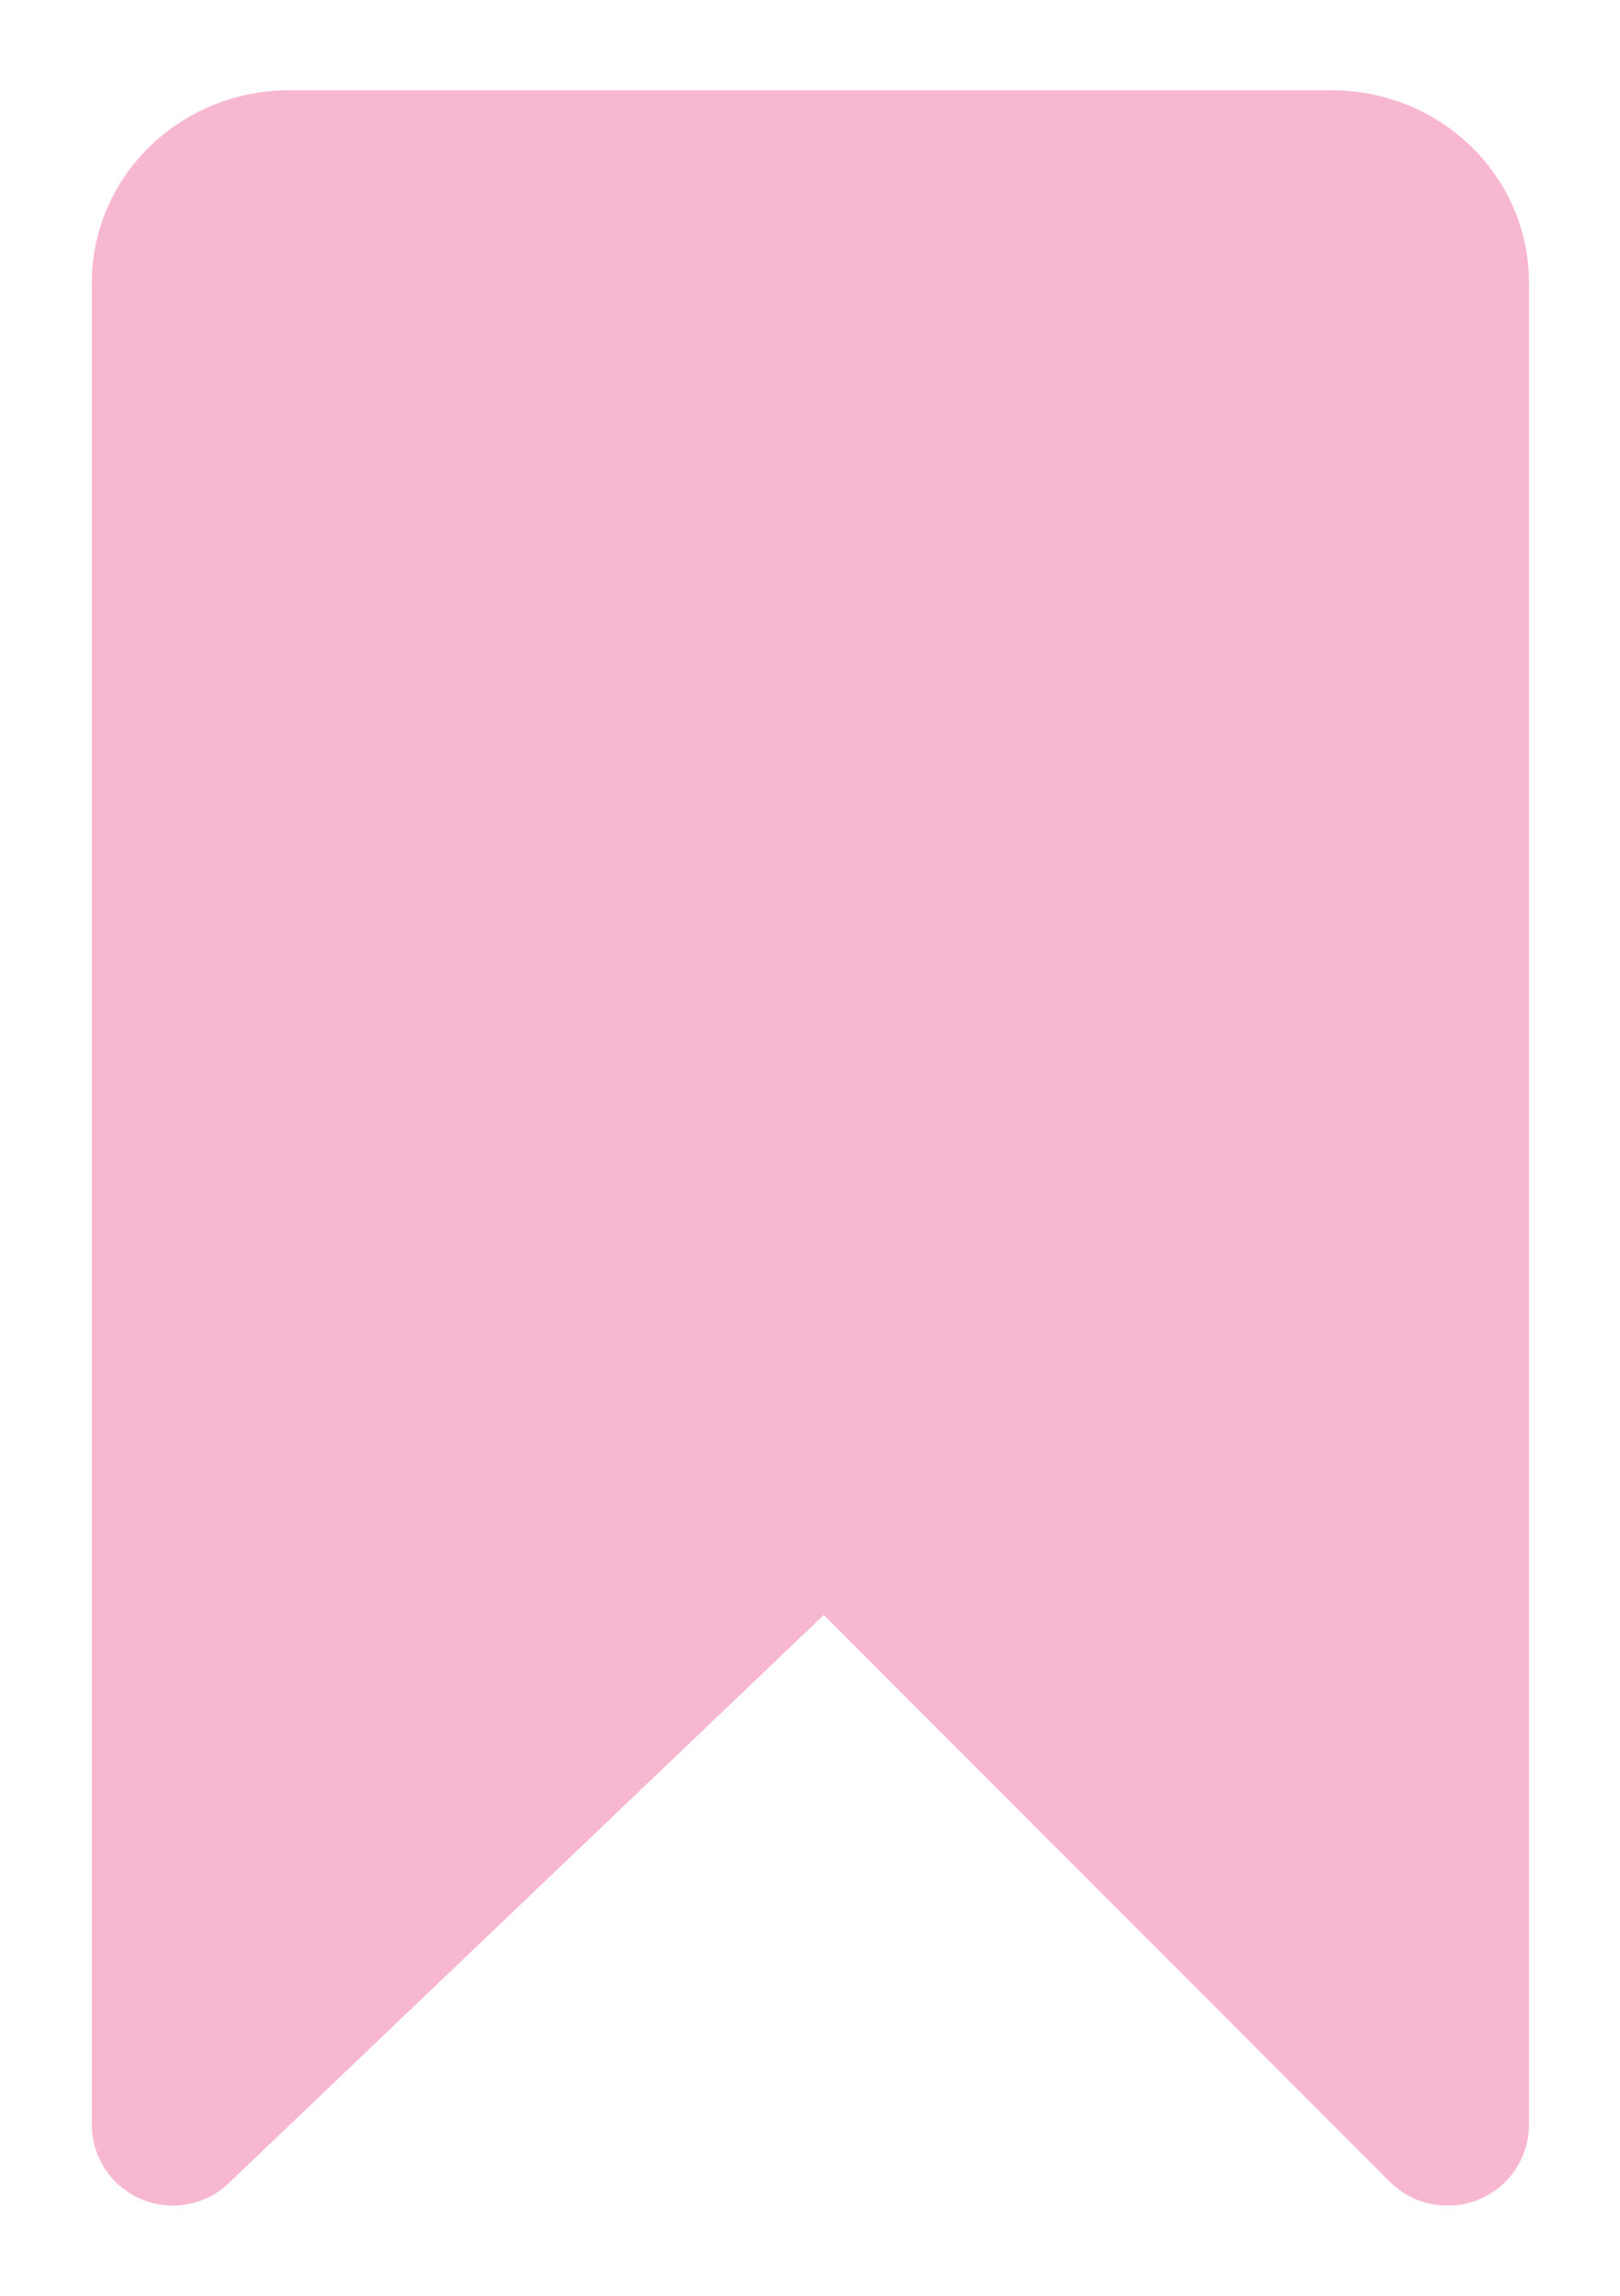 <svg width="12" height="17" viewBox="0 0 12 17" fill="none" xmlns="http://www.w3.org/2000/svg">
<path d="M10.72 15.732L6.112 11.12L1.28 15.732V2.092C1.28 1.637 1.667 1.268 2.143 1.268H9.864C10.34 1.268 10.726 1.637 10.726 2.092V15.732H10.72Z" fill="#F8B7D0" stroke="#F8B7D0" stroke-width="1.2" stroke-linecap="round" stroke-linejoin="round"/>
</svg>
